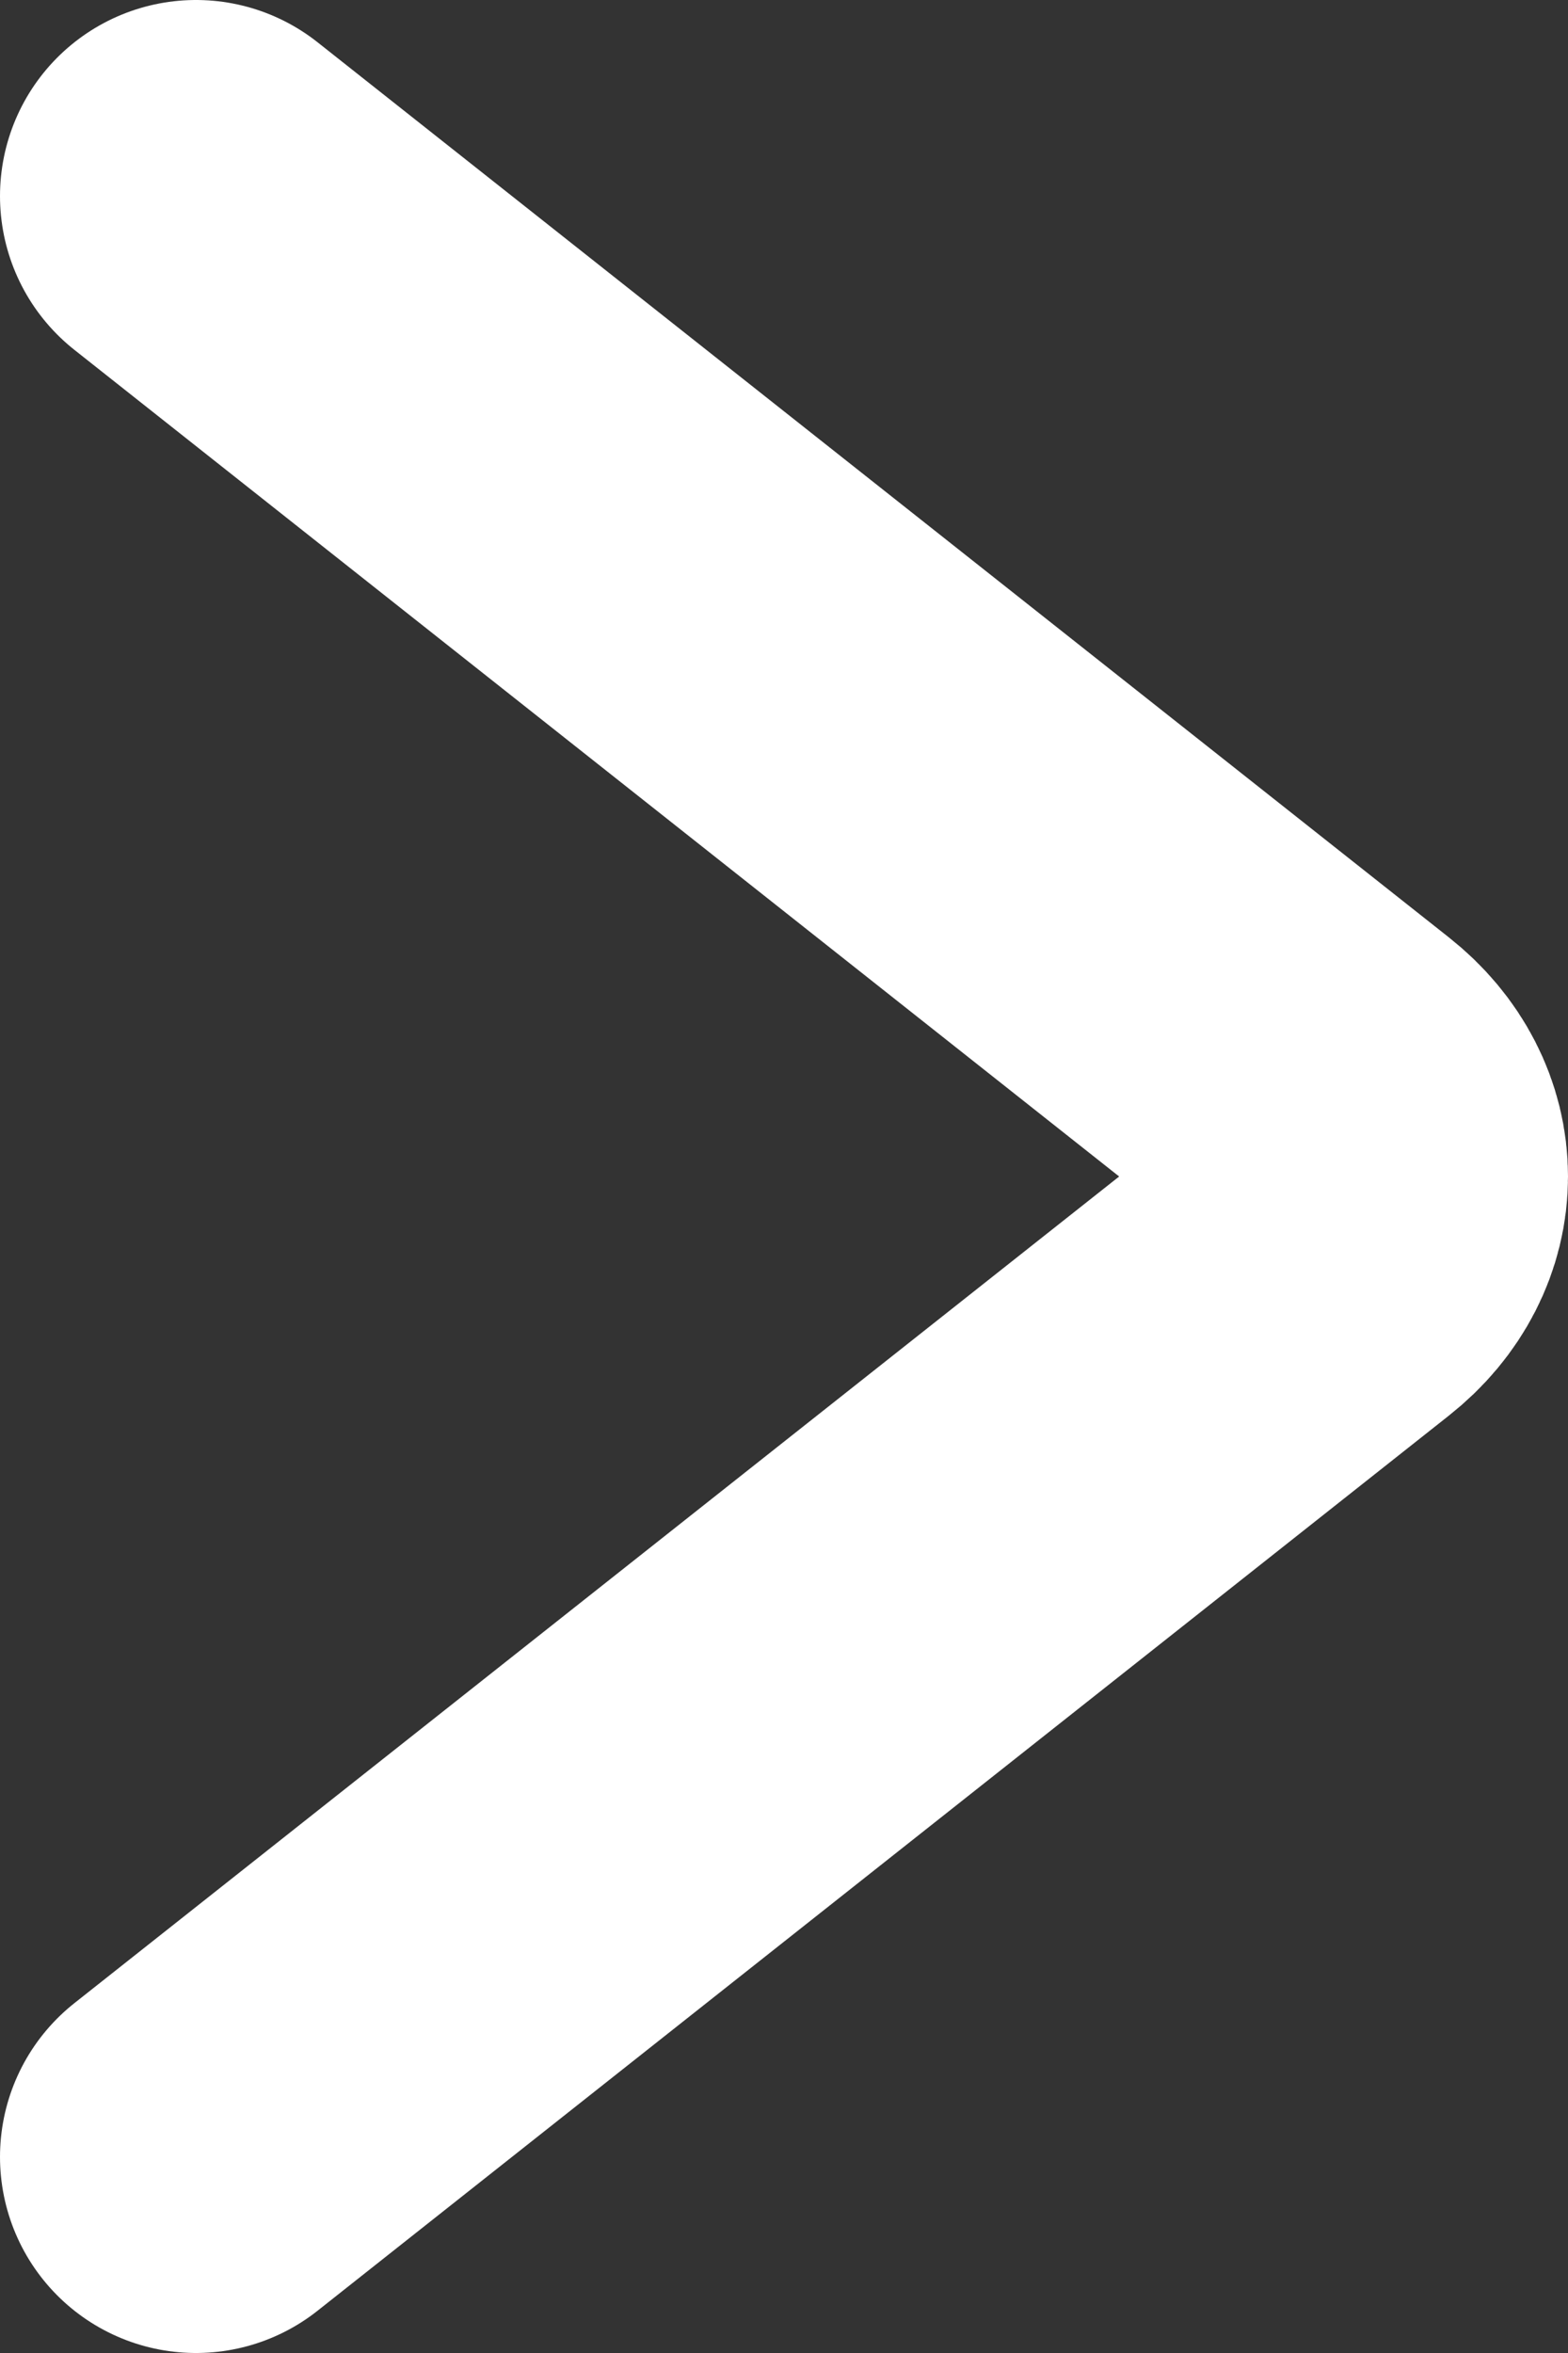 <svg width="8" height="12" viewBox="0 0 8 12" fill="none" xmlns="http://www.w3.org/2000/svg">
<rect x="0" y="0" width="8" height="12" fill="#333333" stroke="none"/>
<path d="M1 1L6.772 5.565C7.076 5.805 7.076 6.195 6.772 6.435L1 11" stroke="white" stroke-width="2" stroke-linecap="round"/>
</svg>
